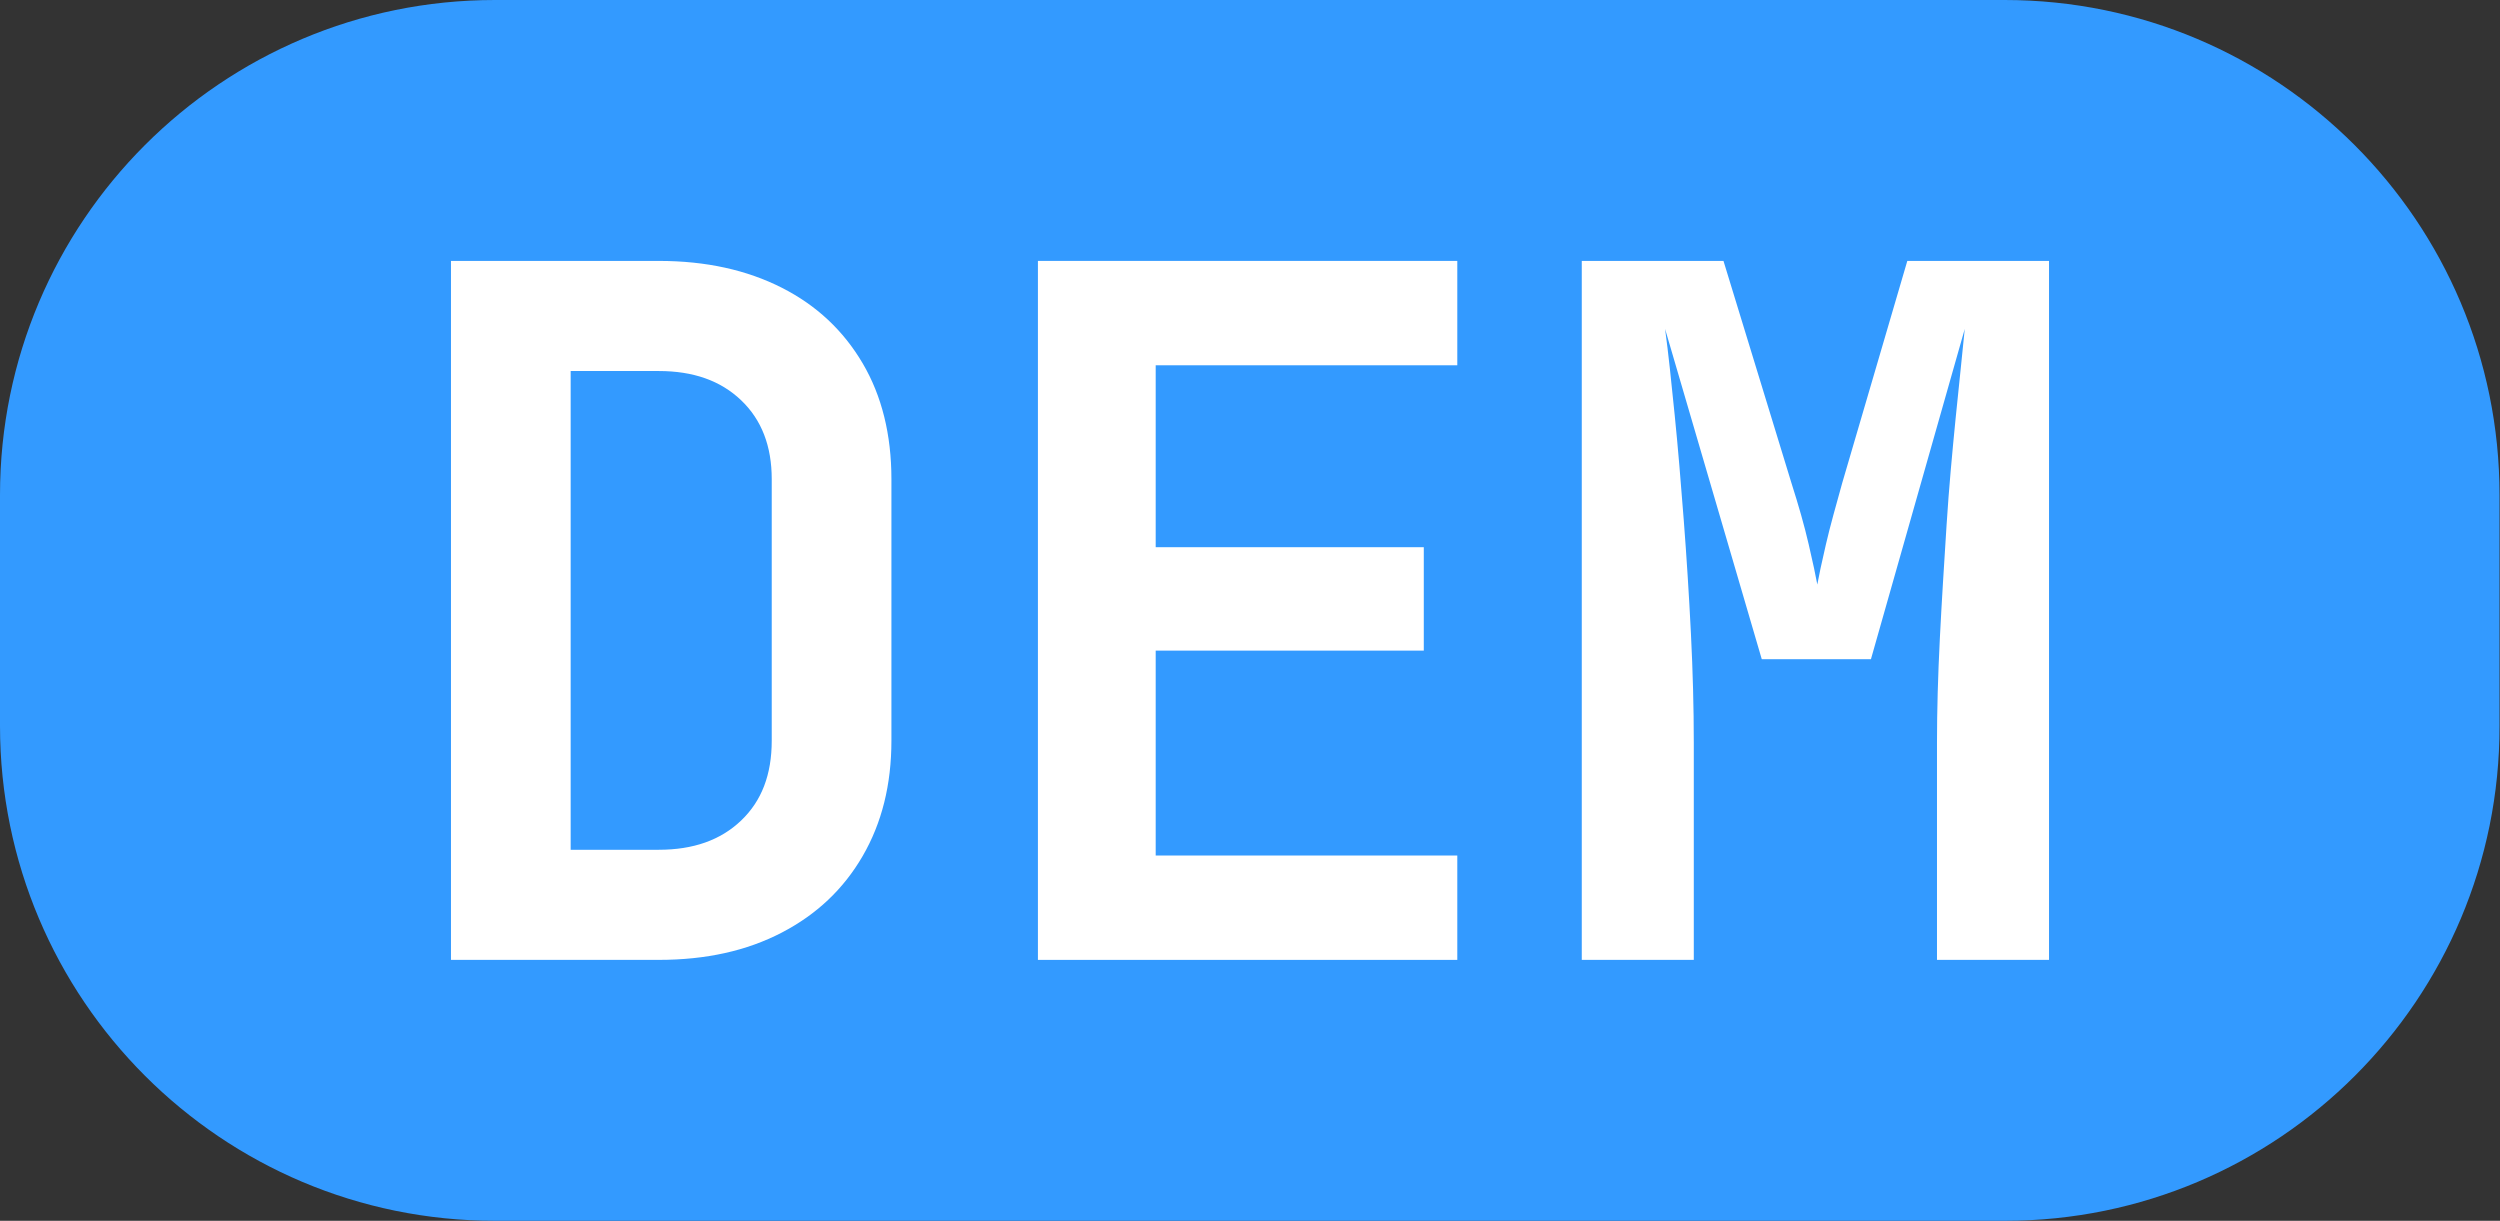 <?xml version="1.0" encoding="utf-8"?>
<!-- Generator: Adobe Illustrator 24.1.0, SVG Export Plug-In . SVG Version: 6.00 Build 0)  -->
<svg version="1.1" id="Layer_1" xmlns="http://www.w3.org/2000/svg" xmlns:xlink="http://www.w3.org/1999/xlink" x="0px" y="0px"
	 width="52.22px" height="25.5px" viewBox="0 0 52.22 25.5" style="enable-background:new 0 0 52.22 25.5;" xml:space="preserve">
<rect x="0" y="0" width="52.22" height="25.5" fill="#333333" stroke="none"/>
<path style="fill:#339AFF;" d="M41.88,25.5H10.34C4.63,25.5,0,20.87,0,15.16v-4.82C0,4.63,4.63,0,10.34,0h31.53
	c5.71,0,10.34,4.63,10.34,10.34v4.82C52.22,20.87,47.59,25.5,41.88,25.5z"/>
<g>
	<path style="fill:#FFFFFF;" d="M9.42,20.05V5.45h4.34c0.99,0,1.84,0.19,2.57,0.56c0.73,0.37,1.29,0.9,1.69,1.58
		c0.4,0.68,0.6,1.49,0.6,2.42v5.46c0,0.92-0.2,1.72-0.6,2.41c-0.4,0.69-0.96,1.22-1.69,1.6c-0.73,0.38-1.58,0.57-2.57,0.57H9.42z
		 M11.92,17.75h1.84c0.72,0,1.29-0.2,1.72-0.61c0.43-0.41,0.64-0.96,0.64-1.67v-5.46c0-0.69-0.21-1.24-0.64-1.65s-1-0.61-1.72-0.61
		h-1.84V17.75z"/>
	<path style="fill:#FFFFFF;" d="M21.68,20.05V5.45h8.76v2.18h-6.3v3.8h5.6v2.16h-5.6v4.28h6.3v2.18H21.68z"/>
	<path style="fill:#FFFFFF;" d="M33.04,20.05V5.45H36l1.42,4.64c0.15,0.47,0.27,0.89,0.36,1.28c0.09,0.39,0.15,0.67,0.18,0.84
		c0.03-0.17,0.09-0.45,0.18-0.84c0.09-0.39,0.21-0.81,0.34-1.28l1.36-4.64h2.96v14.6h-2.34v-4.54c0-0.67,0.02-1.39,0.06-2.18
		c0.04-0.79,0.09-1.57,0.14-2.36c0.05-0.79,0.12-1.53,0.19-2.24s0.14-1.33,0.19-1.86l-1.96,6.9H36.8l-2.02-6.9
		c0.07,0.51,0.13,1.1,0.2,1.79c0.07,0.69,0.13,1.42,0.19,2.2c0.06,0.78,0.11,1.57,0.15,2.37c0.04,0.8,0.06,1.56,0.06,2.28v4.54
		H33.04z"/>
</g>
</svg>
